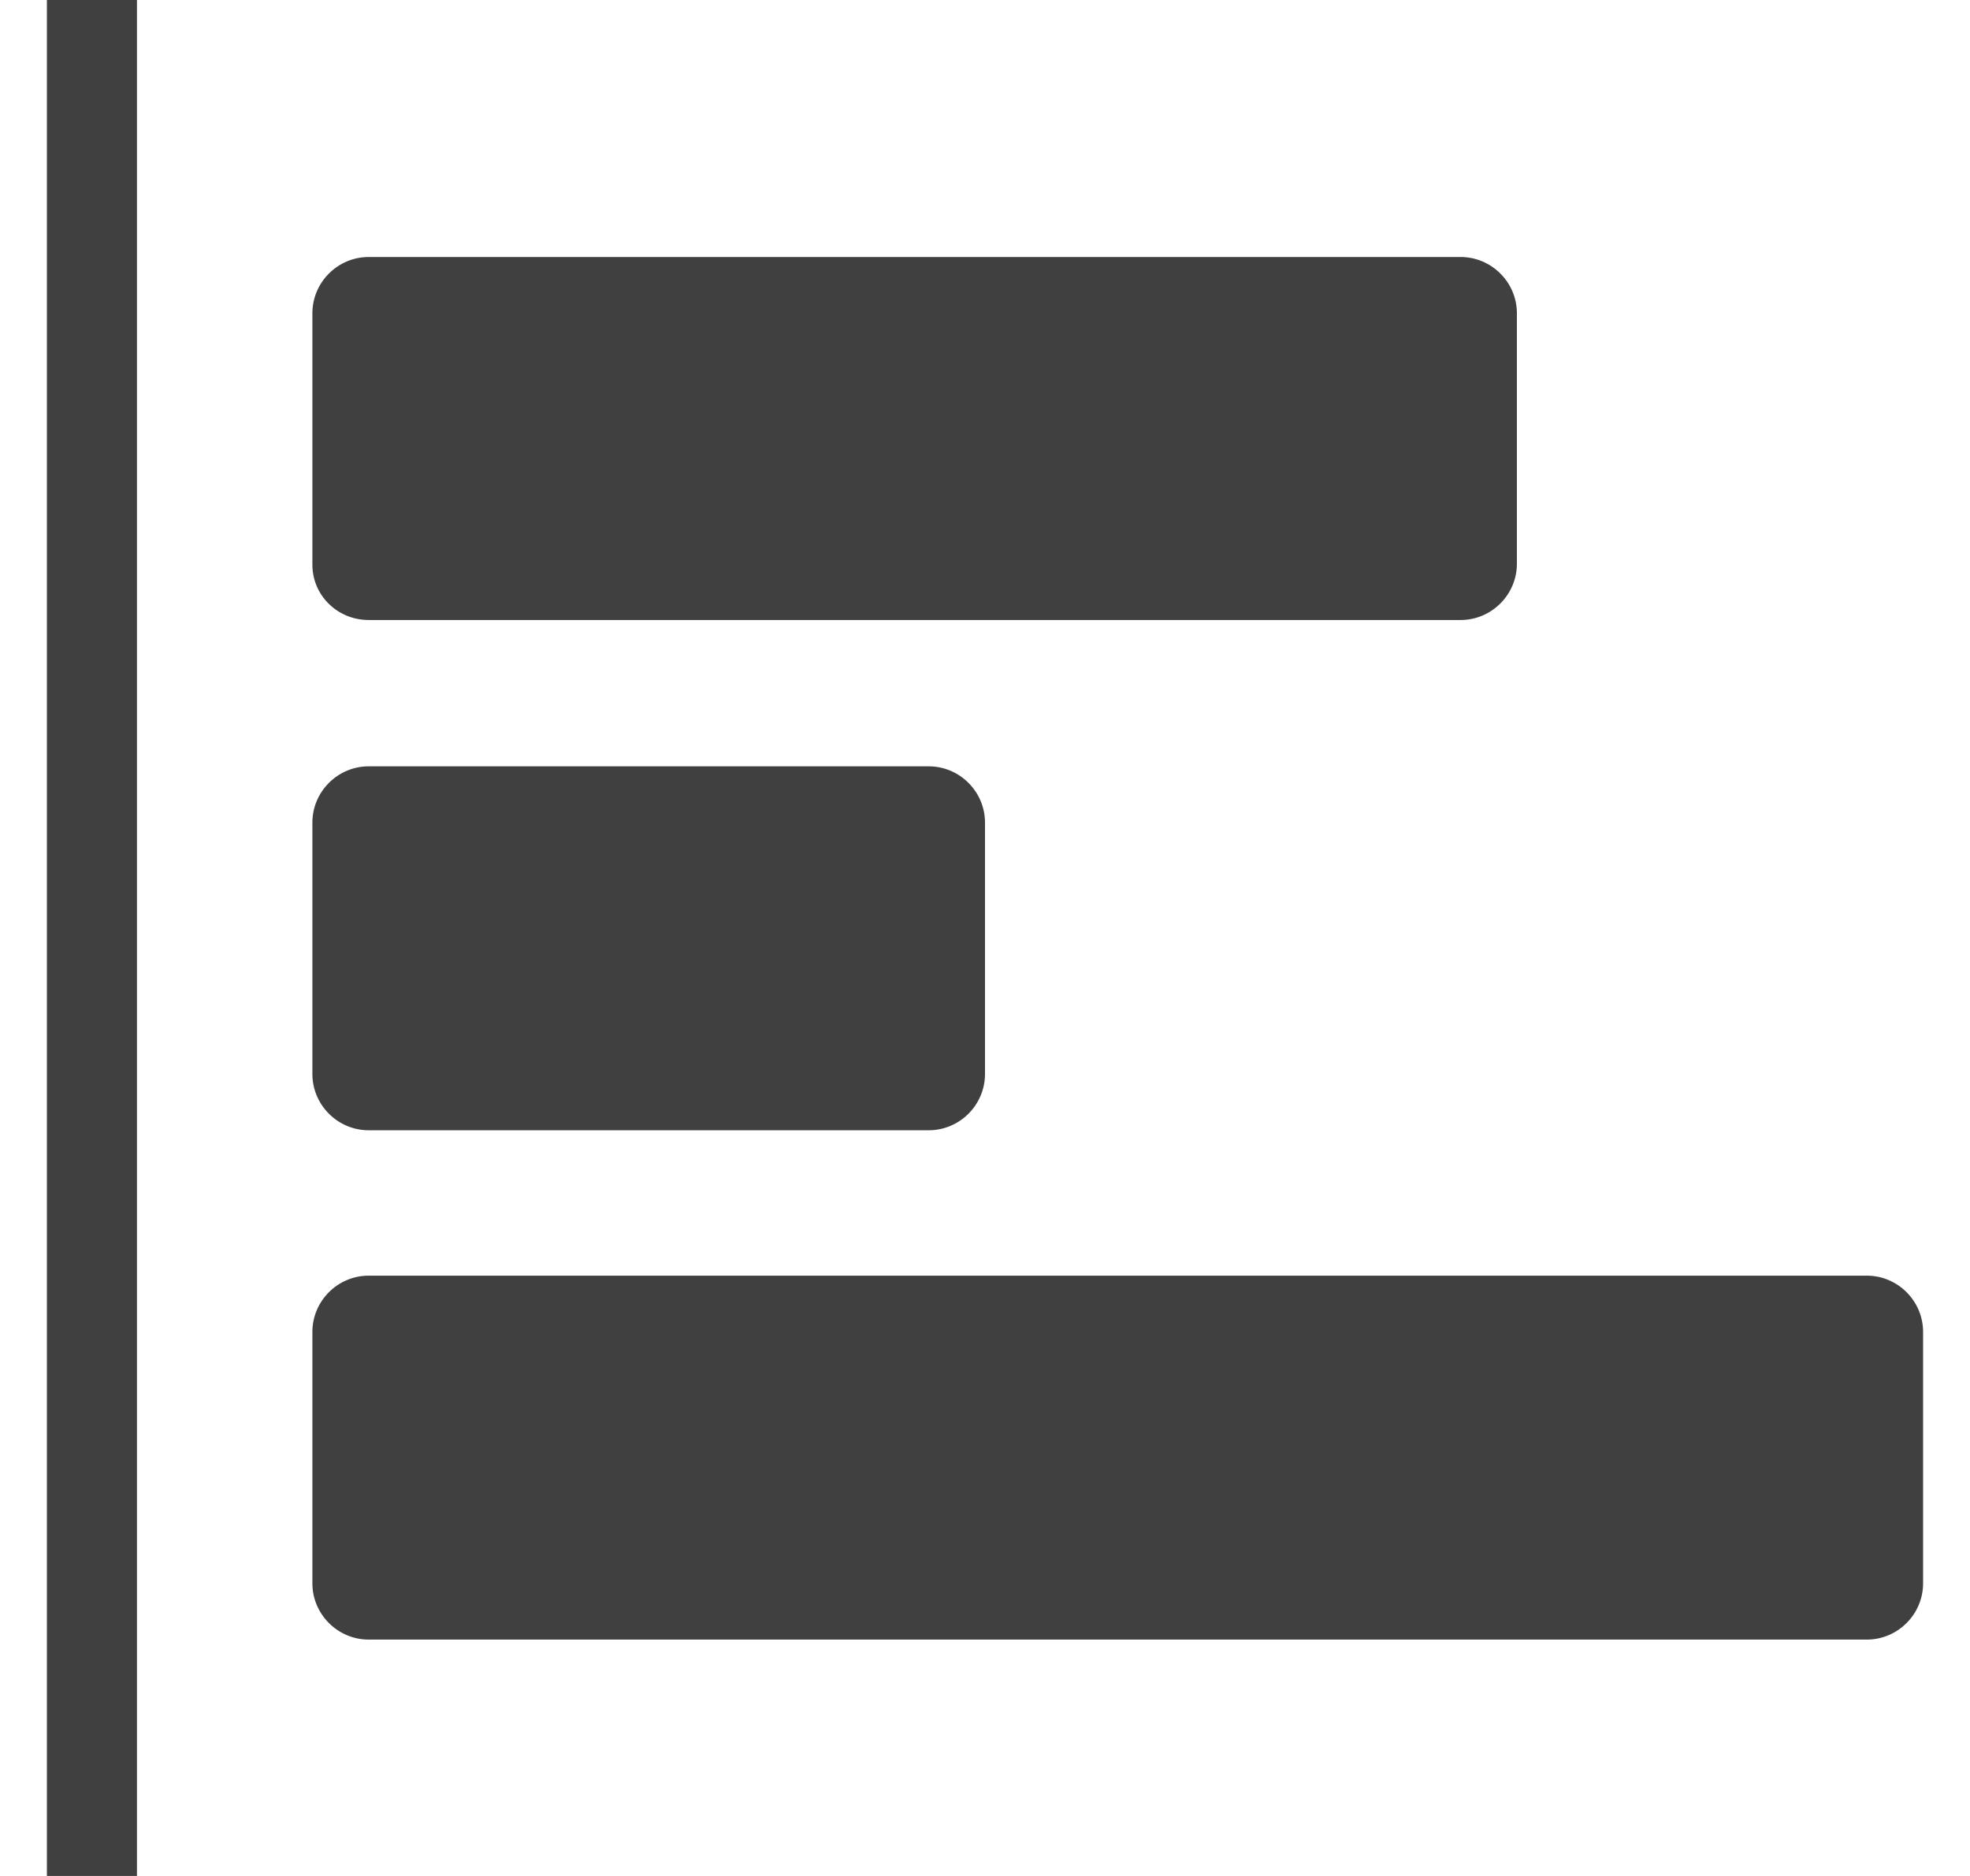 <svg width="21" height="20" viewBox="0 0 21 20" fill="none" xmlns="http://www.w3.org/2000/svg">
<path d="M1.46 0H0.5V20H1.46V0Z" fill="#404040"/>
<path d="M19.9 13.6H3.93C3.6 13.6 3.33 13.87 3.33 14.2V16.88C3.33 17.21 3.6 17.48 3.93 17.48H19.9C20.23 17.48 20.5 17.21 20.5 16.88V14.2C20.5 13.87 20.23 13.6 19.9 13.6Z" fill="#404040"/>
<path d="M3.93 12.05H9.9C10.23 12.05 10.5 11.78 10.5 11.45V8.77C10.5 8.44 10.23 8.17 9.9 8.17H3.93C3.6 8.17 3.33 8.44 3.33 8.77V11.45C3.33 11.78 3.6 12.05 3.93 12.05Z" fill="#404040"/>
<path d="M3.93 6.61H15.57C15.9 6.61 16.17 6.34 16.17 6.01V3.34C16.17 3.01 15.9 2.74 15.57 2.74H3.93C3.6 2.74 3.33 3.01 3.33 3.34V6.02C3.33 6.35 3.6 6.61 3.93 6.61Z" fill="#404040"/>
</svg>
